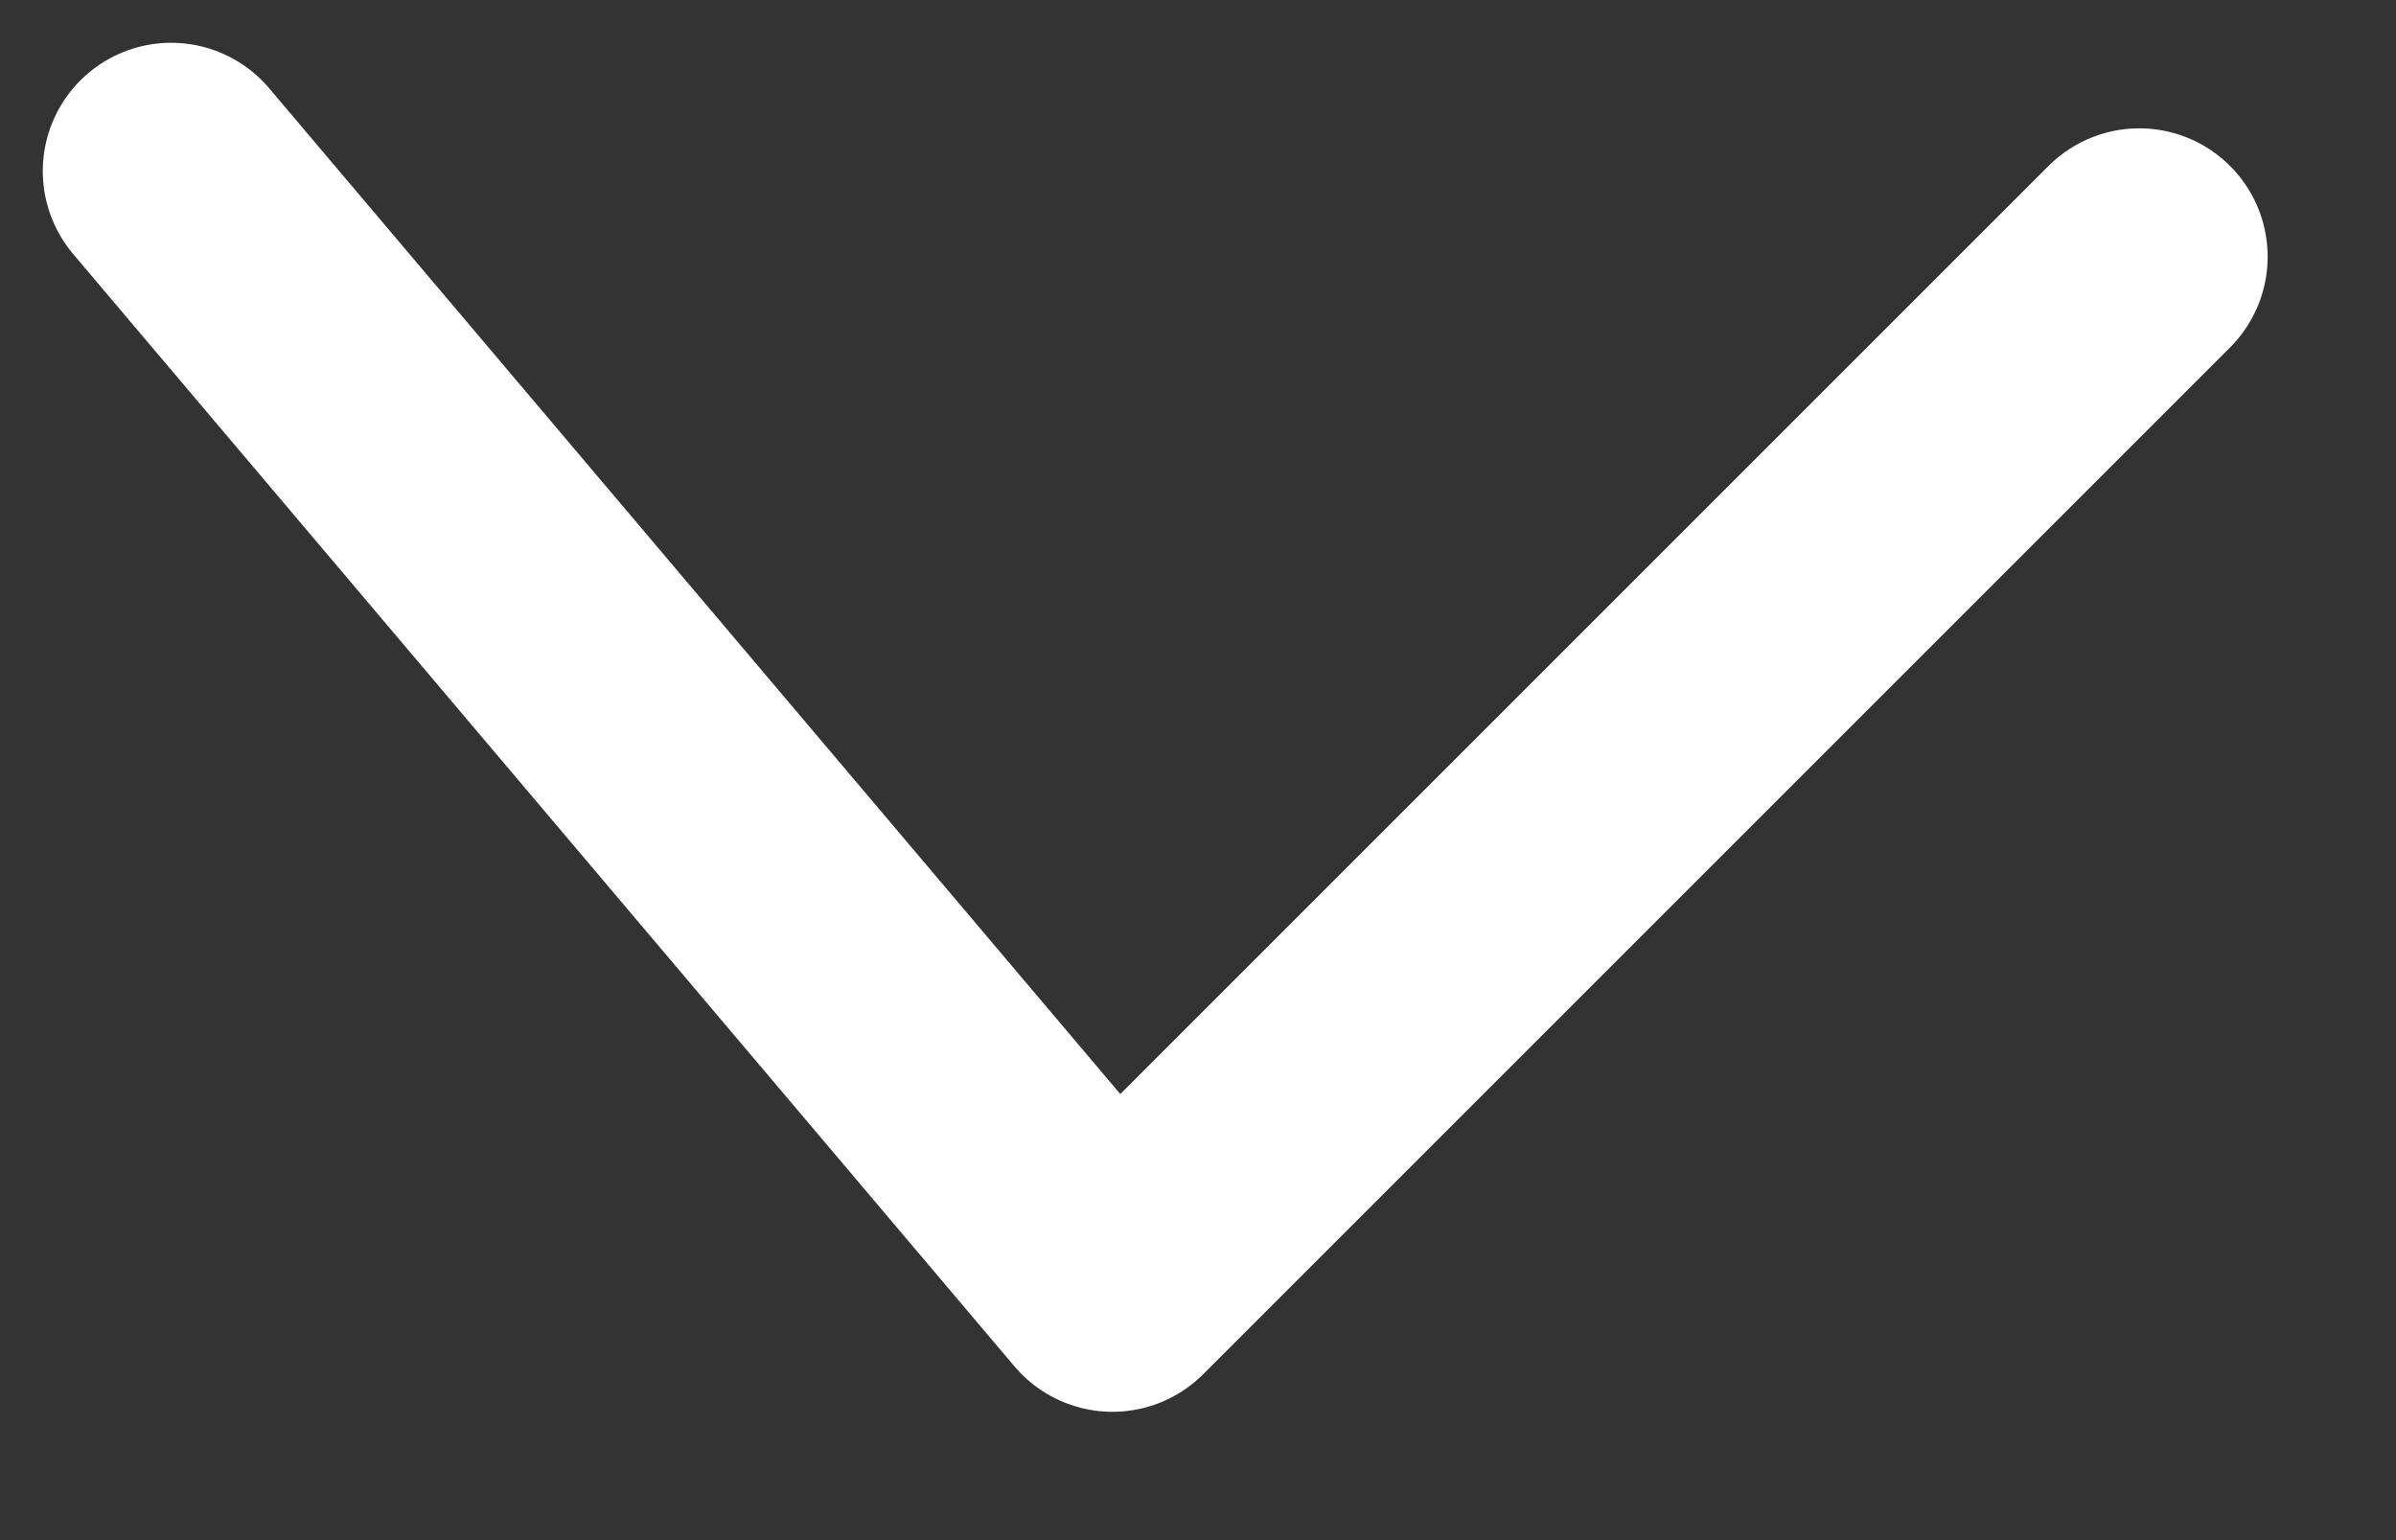 <svg width="14" height="9" viewBox="0 0 14 9" fill="none" xmlns="http://www.w3.org/2000/svg">
<rect x="0" y="0" width="14" height="9" fill="#333333" stroke="none"/>
<path d="M1 1L6.5 7.5L12.5 1.5" stroke="white" stroke-width="1.5" stroke-linecap="round" stroke-linejoin="round"/>
</svg>
